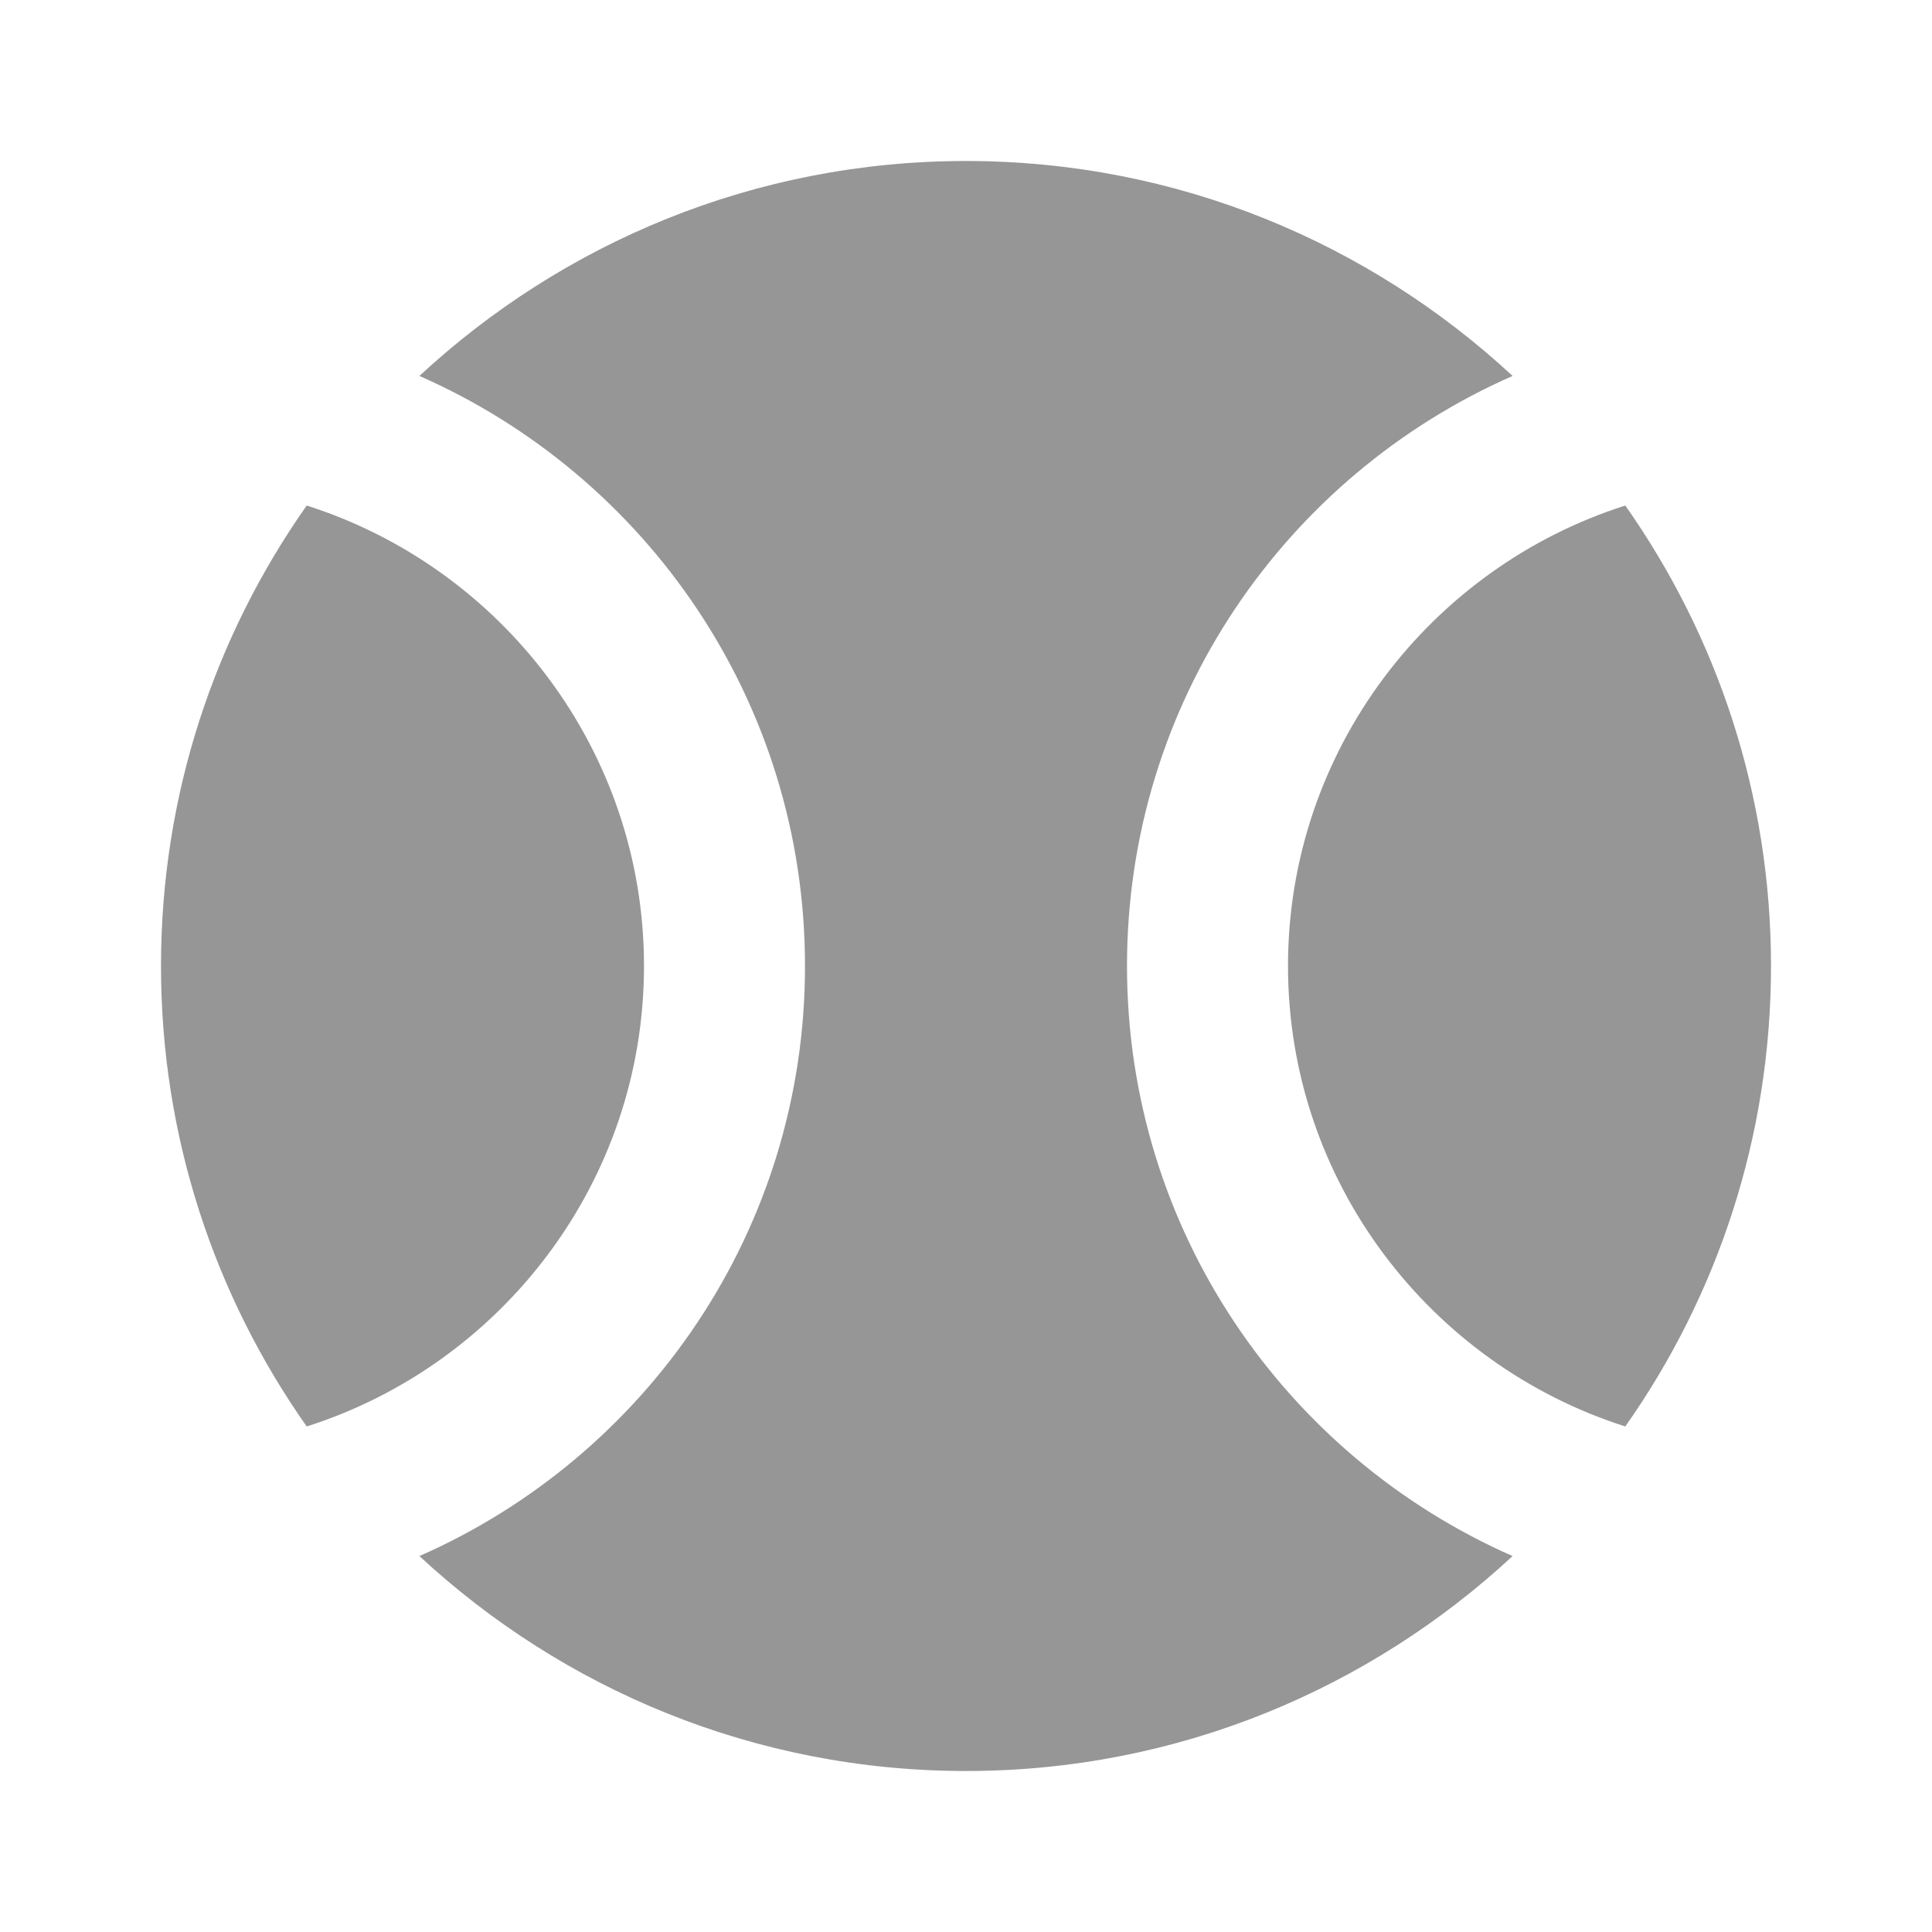 <svg width="24" height="24" viewBox="0 0 24 24" fill="none" xmlns="http://www.w3.org/2000/svg">
<path fill-rule="evenodd" clip-rule="evenodd" d="M18.79 4.67C15.97 5.91 14 8.72 14 12C14 15.28 15.97 18.09 18.79 19.33C17.01 20.98 14.63 22 12 22C9.37 22 6.99 20.98 5.21 19.33C8.03 18.09 10 15.28 10 12C10 8.72 8.03 5.91 5.21 4.67C6.99 3.02 9.37 2 12 2C14.63 2 17.01 3.02 18.79 4.67ZM3.81 6.28C2.67 7.9 2 9.87 2 12C2 14.13 2.67 16.1 3.81 17.72C6.23 16.95 8 14.68 8 12C8 9.32 6.23 7.05 3.81 6.28ZM20.19 6.28C17.77 7.05 16 9.32 16 12C16 14.68 17.77 16.95 20.19 17.72C21.33 16.1 22 14.13 22 12C22 9.87 21.33 7.9 20.19 6.28Z" fill="#969696"/>
</svg>
